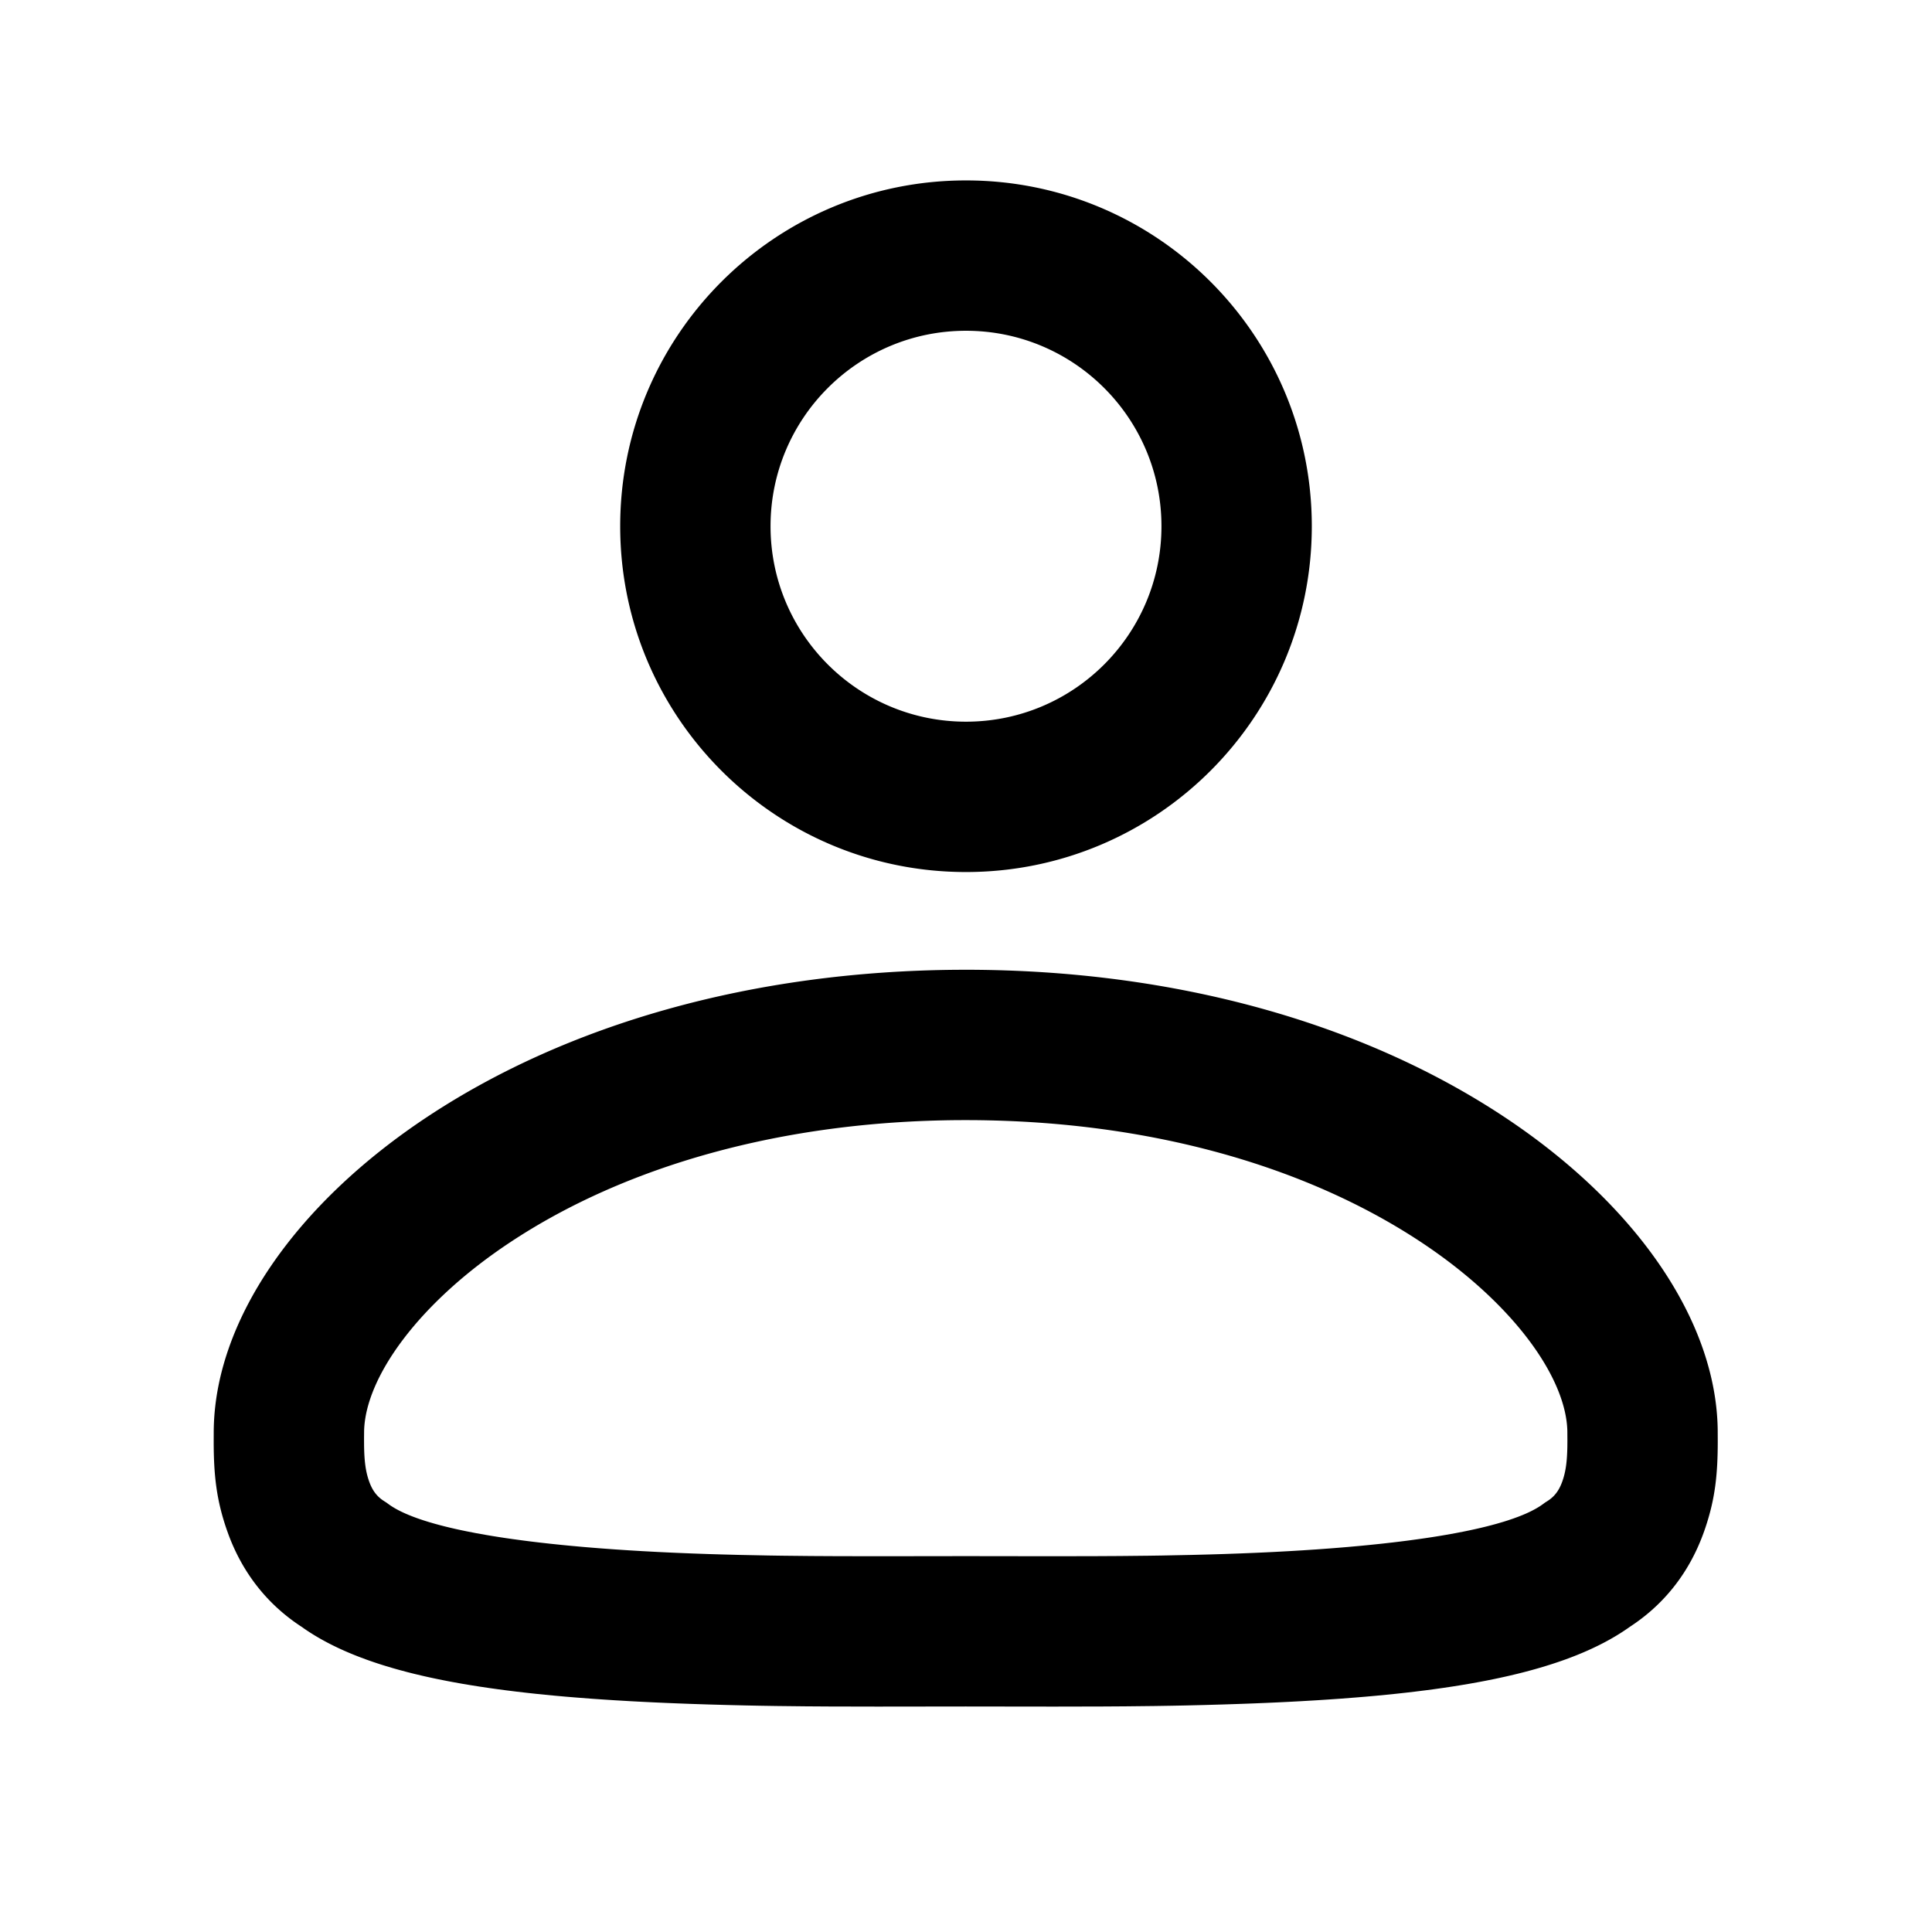 <svg width="1em" height="1em" viewBox="0 0 256 257" xmlns="http://www.w3.org/2000/svg" class="larkui-icon larkui-icon-assignee icon-svg Nav-module_menuIcon_i4znC index-module_size_wVASz" data-name="Assignee" style="width: 16px; min-width: 16px; height: 16px;"><path d="M128.017 129c27.925.016 52.78 7.159 71.454 19.489 17.435 11.512 28.304 26.962 28.522 41.675l.007 1.548c0 4.346-.335 7.598-1.626 11.45l-.182.53-.173.475c-1.768 4.74-4.76 8.817-9.107 11.828l-.439.298-.13.084-.338.238c-1.953 1.354-4.223 2.54-6.822 3.579l-.656.256-.832.31c-.632.227-1.282.448-1.95.66l-.673.211-.918.273-.466.133-.472.131-.96.256-.488.124-.494.123-1.004.238c-.45.104-.908.206-1.372.305l-.7.148-1.07.214-.542.104-.549.102-1.113.2-1.136.19-1.158.184-1.18.176-1.203.17-1.225.161-1.248.155-1.271.148-1.294.142-1.316.134-1.34.129-1.362.122-1.386.115-2.121.163-1.444.1-1.467.095-2.245.132-1.526.081-1.55.076-1.573.07-1.598.066-1.621.06-2.477.082-2.515.072-2.477.06-1.805.035-2.295.037-3.85.043-3.11.02-6.433.014L128.1 227l-.137-.002-.136.002-11.598.014-6.434-.014-3.11-.02-3.85-.043-2.294-.037-1.806-.036-2.476-.06-2.515-.07-2.478-.082-1.62-.061-1.598-.065-1.574-.071-1.55-.076-1.526-.08-2.244-.133-1.467-.095-1.444-.1-2.122-.163-1.386-.115-1.362-.122-1.34-.129-1.316-.134-1.293-.142-1.271-.148-1.248-.155-1.226-.162-1.202-.169-1.18-.176-1.159-.184-1.135-.19-1.114-.2c-.367-.067-.731-.136-1.091-.206l-1.07-.214a89.329 89.329 0 0 1-2.072-.453l-1.004-.238c-.33-.081-.658-.164-.981-.247l-.96-.256c-.317-.086-.63-.175-.94-.264l-.916-.273a55.46 55.46 0 0 1-2.623-.872l-.832-.309c-2.875-1.098-5.363-2.368-7.478-3.835l-.338-.238-.13-.084c-4.586-3.038-7.72-7.229-9.547-12.126l-.172-.476c-1.443-4.088-1.809-7.435-1.809-11.98l.004-1.096c0-14.848 10.912-30.497 28.525-42.126 18.462-12.19 42.965-19.31 70.503-19.486l1.06-.003Zm-.054 19.999-.866.004c-23.747.149-44.463 6.166-59.622 16.176-12.362 8.162-19.354 18.06-19.54 25.146l-.008.911v.397l.005.747c.034 2.031.212 3.378.664 4.658.4 1.136.947 1.914 1.804 2.514l.203.135.294.186.28.207c.604.443 1.371.869 2.296 1.275l.475.201.501.198.527.195.274.096.565.19.743.233.781.227.654.178.678.175.703.171.726.168.751.164.775.16 1.207.235 1.26.226.869.147.891.142.915.14.937.134 1.447.196.993.126 1.015.122 1.563.176 1.61.167 1.101.107 1.69.153 1.153.096 1.173.093 1.798.132 1.842.122 1.888.113 1.93.104 1.312.064 1.33.06 2.031.082 2.073.073 1.886.057 2.338.061 3.948.08 1.803.027 3.794.04 3.624.02 5.876.008 11.08-.015 11 .015 5.877-.009 3.623-.02 3.794-.039 1.803-.027 3.948-.08 2.338-.061 1.887-.057 2.072-.073 2.03-.082 1.331-.06 1.312-.064 1.93-.104 1.888-.113 1.843-.122 1.797-.132 1.174-.093 1.152-.096 1.69-.153 1.1-.107 1.612-.167 1.562-.176 1.015-.122.993-.126 1.447-.196.938-.135.914-.139.892-.142.868-.147 1.26-.226 1.207-.234.775-.161.75-.164.728-.168.702-.171.678-.175.654-.178.933-.273.591-.187.703-.238.663-.243.501-.198.476-.201c.809-.356 1.497-.726 2.061-1.11l.234-.165.28-.207.294-.186.204-.135c.856-.6 1.403-1.378 1.804-2.514.421-1.194.605-2.447.654-4.261l.009-.397.006-.747-.008-1.308c-.187-7.086-7.178-16.984-19.54-25.146-15.16-10.01-35.876-16.027-59.622-16.176l-.867-.004ZM128 24c25.405 0 46 20.595 46 46s-20.595 46-46 46-46-20.595-46-46 20.595-46 46-46Zm0 20c-14.36 0-26 11.64-26 26s11.64 26 26 26 26-11.64 26-26-11.64-26-26-26Z" fill="currentColor" fill-rule="nonzero"></path></svg>
